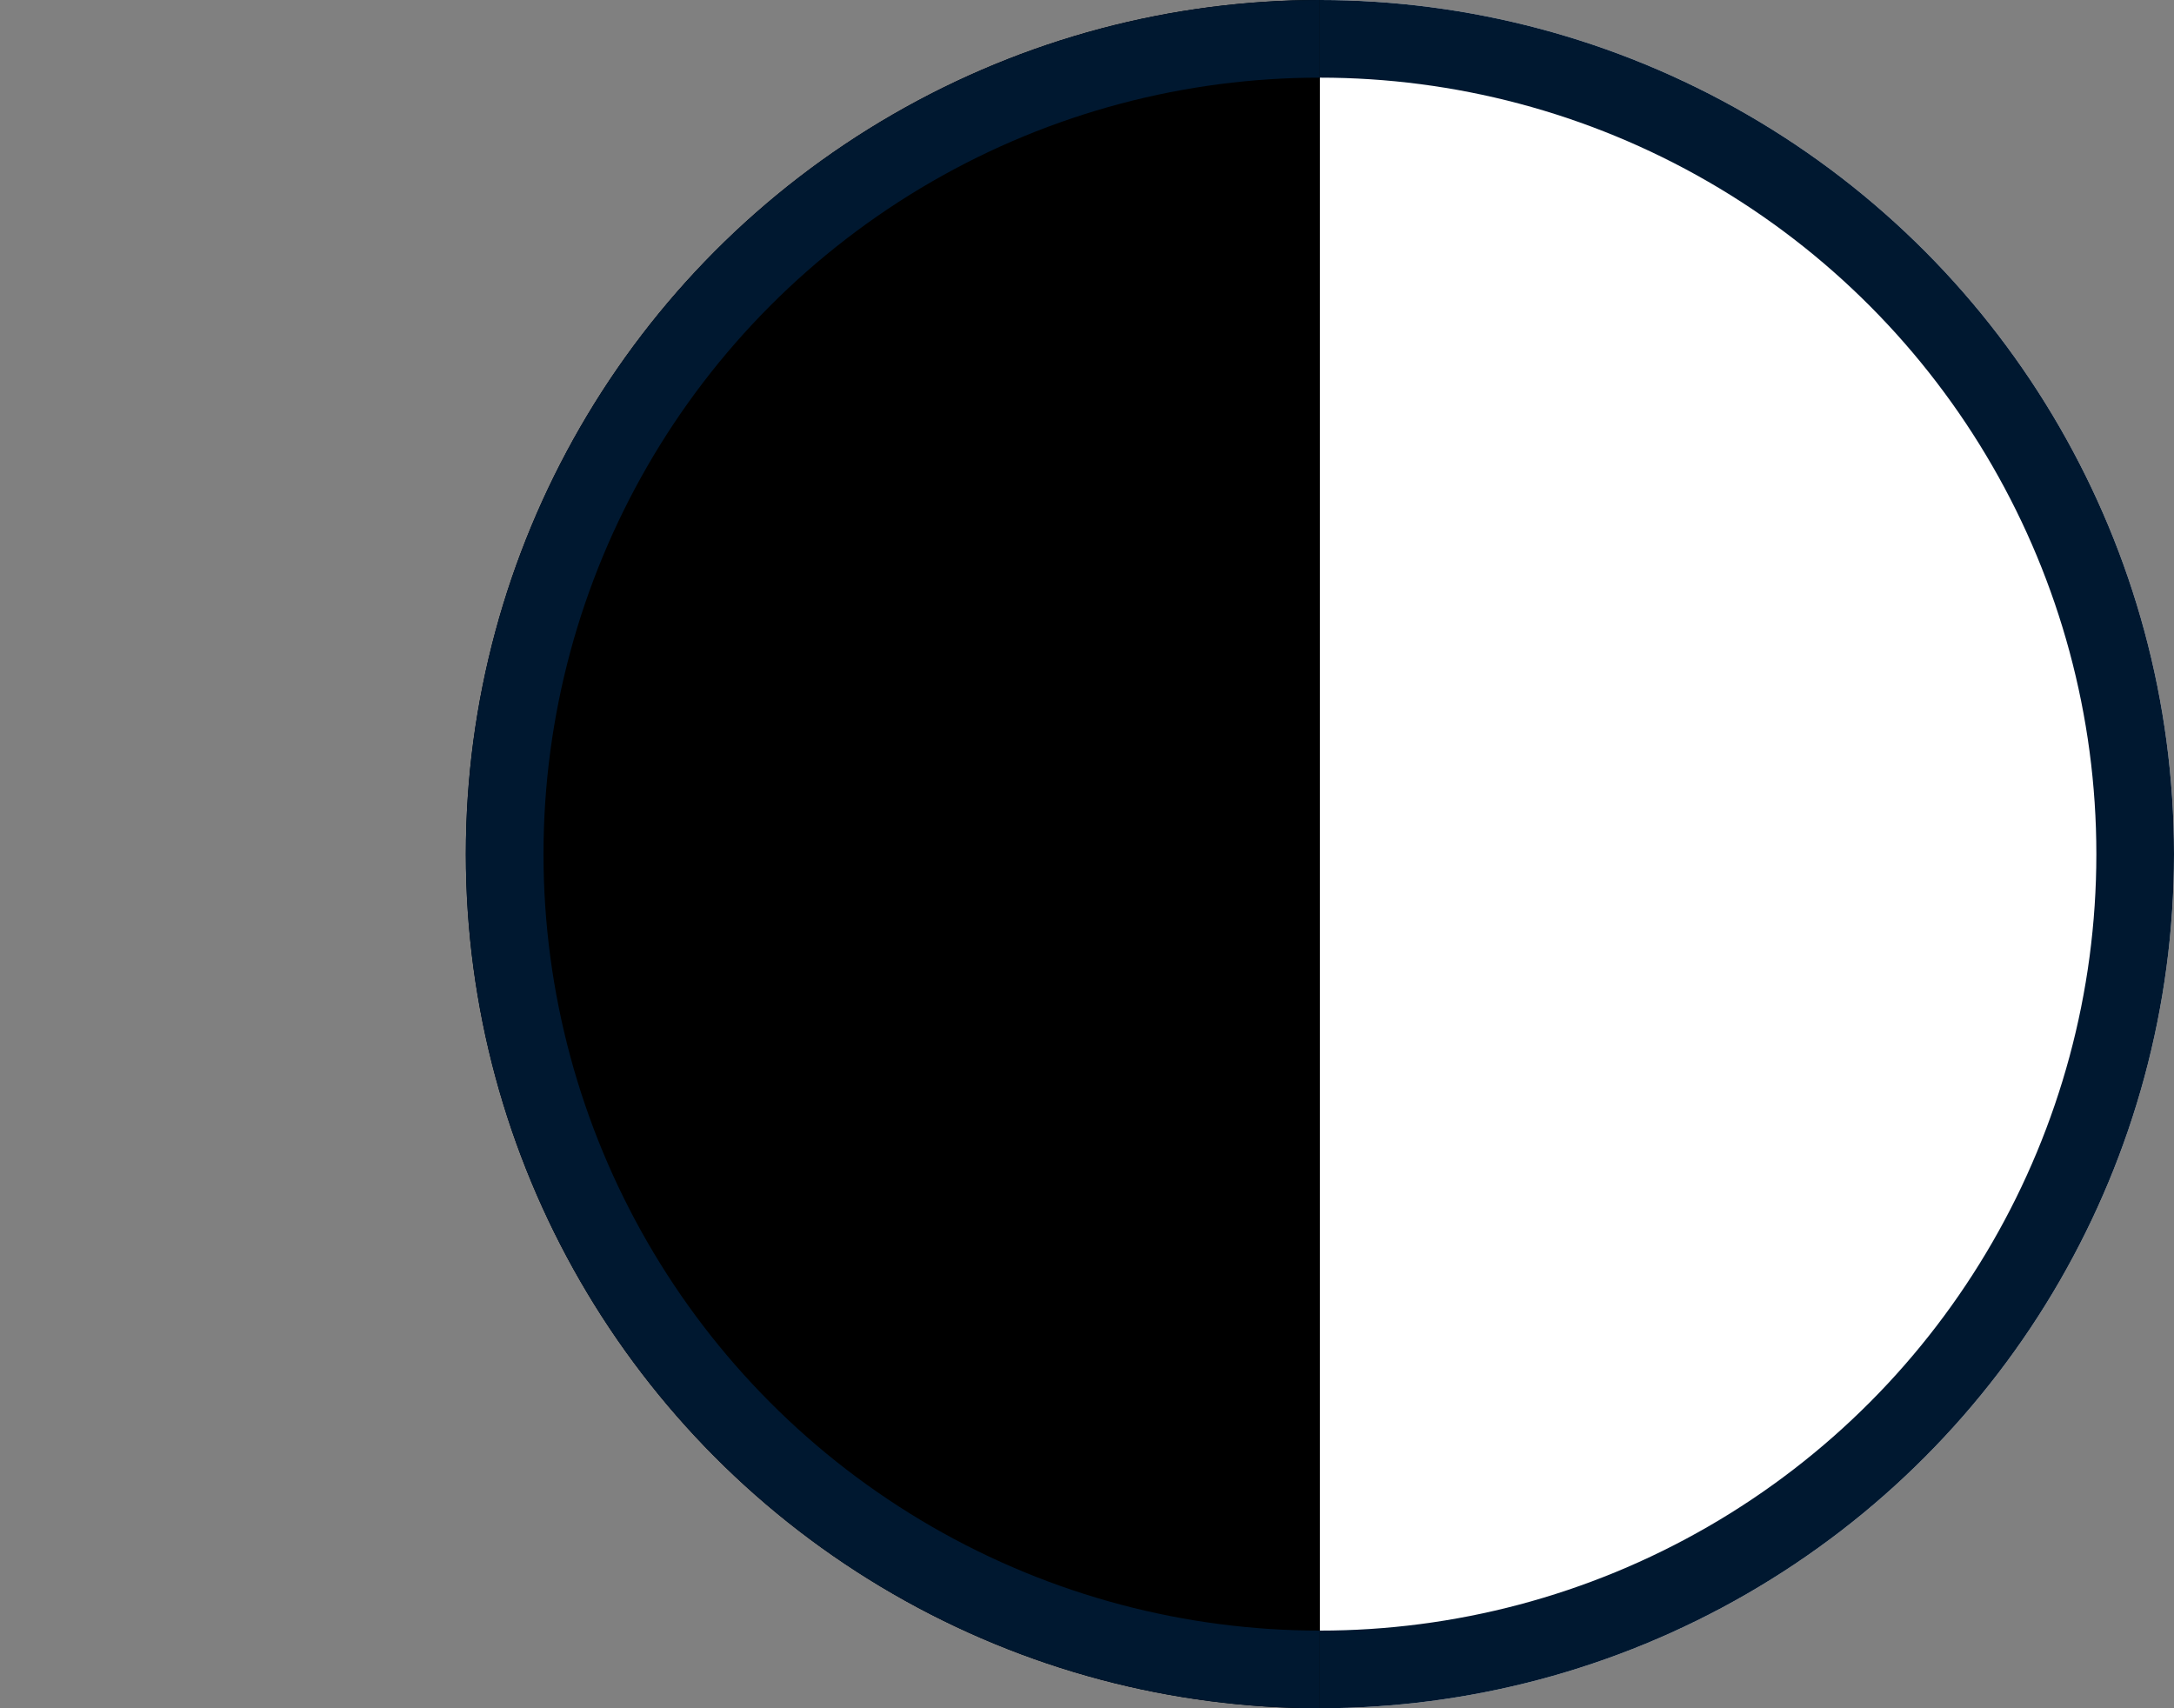 <svg id="Group_38" data-name="Group 38" xmlns="http://www.w3.org/2000/svg" xmlns:xlink="http://www.w3.org/1999/xlink" width="28" height="22" viewBox="0 0 28 22">
  <rect x="0" y="0" width="28" height="22" fill="#808080" stroke="none"/>
  <defs>
    <clipPath id="clip-path">
      <rect id="Rectangle_128" data-name="Rectangle 128" width="17" height="22" transform="translate(0)" stroke="#001830" stroke-width="1"/>
    </clipPath>
  </defs>
  <g id="Ellipse_3" data-name="Ellipse 3" transform="translate(6)" fill="#fff" stroke="#001830" stroke-width="1">
    <circle cx="11" cy="11" r="11" stroke="none"/>
    <circle cx="11" cy="11" r="10.5" fill="none"/>
  </g>
  <g id="Mask_Group_10" data-name="Mask Group 10" clip-path="url(#clip-path)">
    <g id="Ellipse_5" data-name="Ellipse 5" transform="translate(6)" stroke="#001830" stroke-width="1">
      <circle cx="11" cy="11" r="11" stroke="none"/>
      <circle cx="11" cy="11" r="10.5" fill="none"/>
    </g>
  </g>
</svg>
